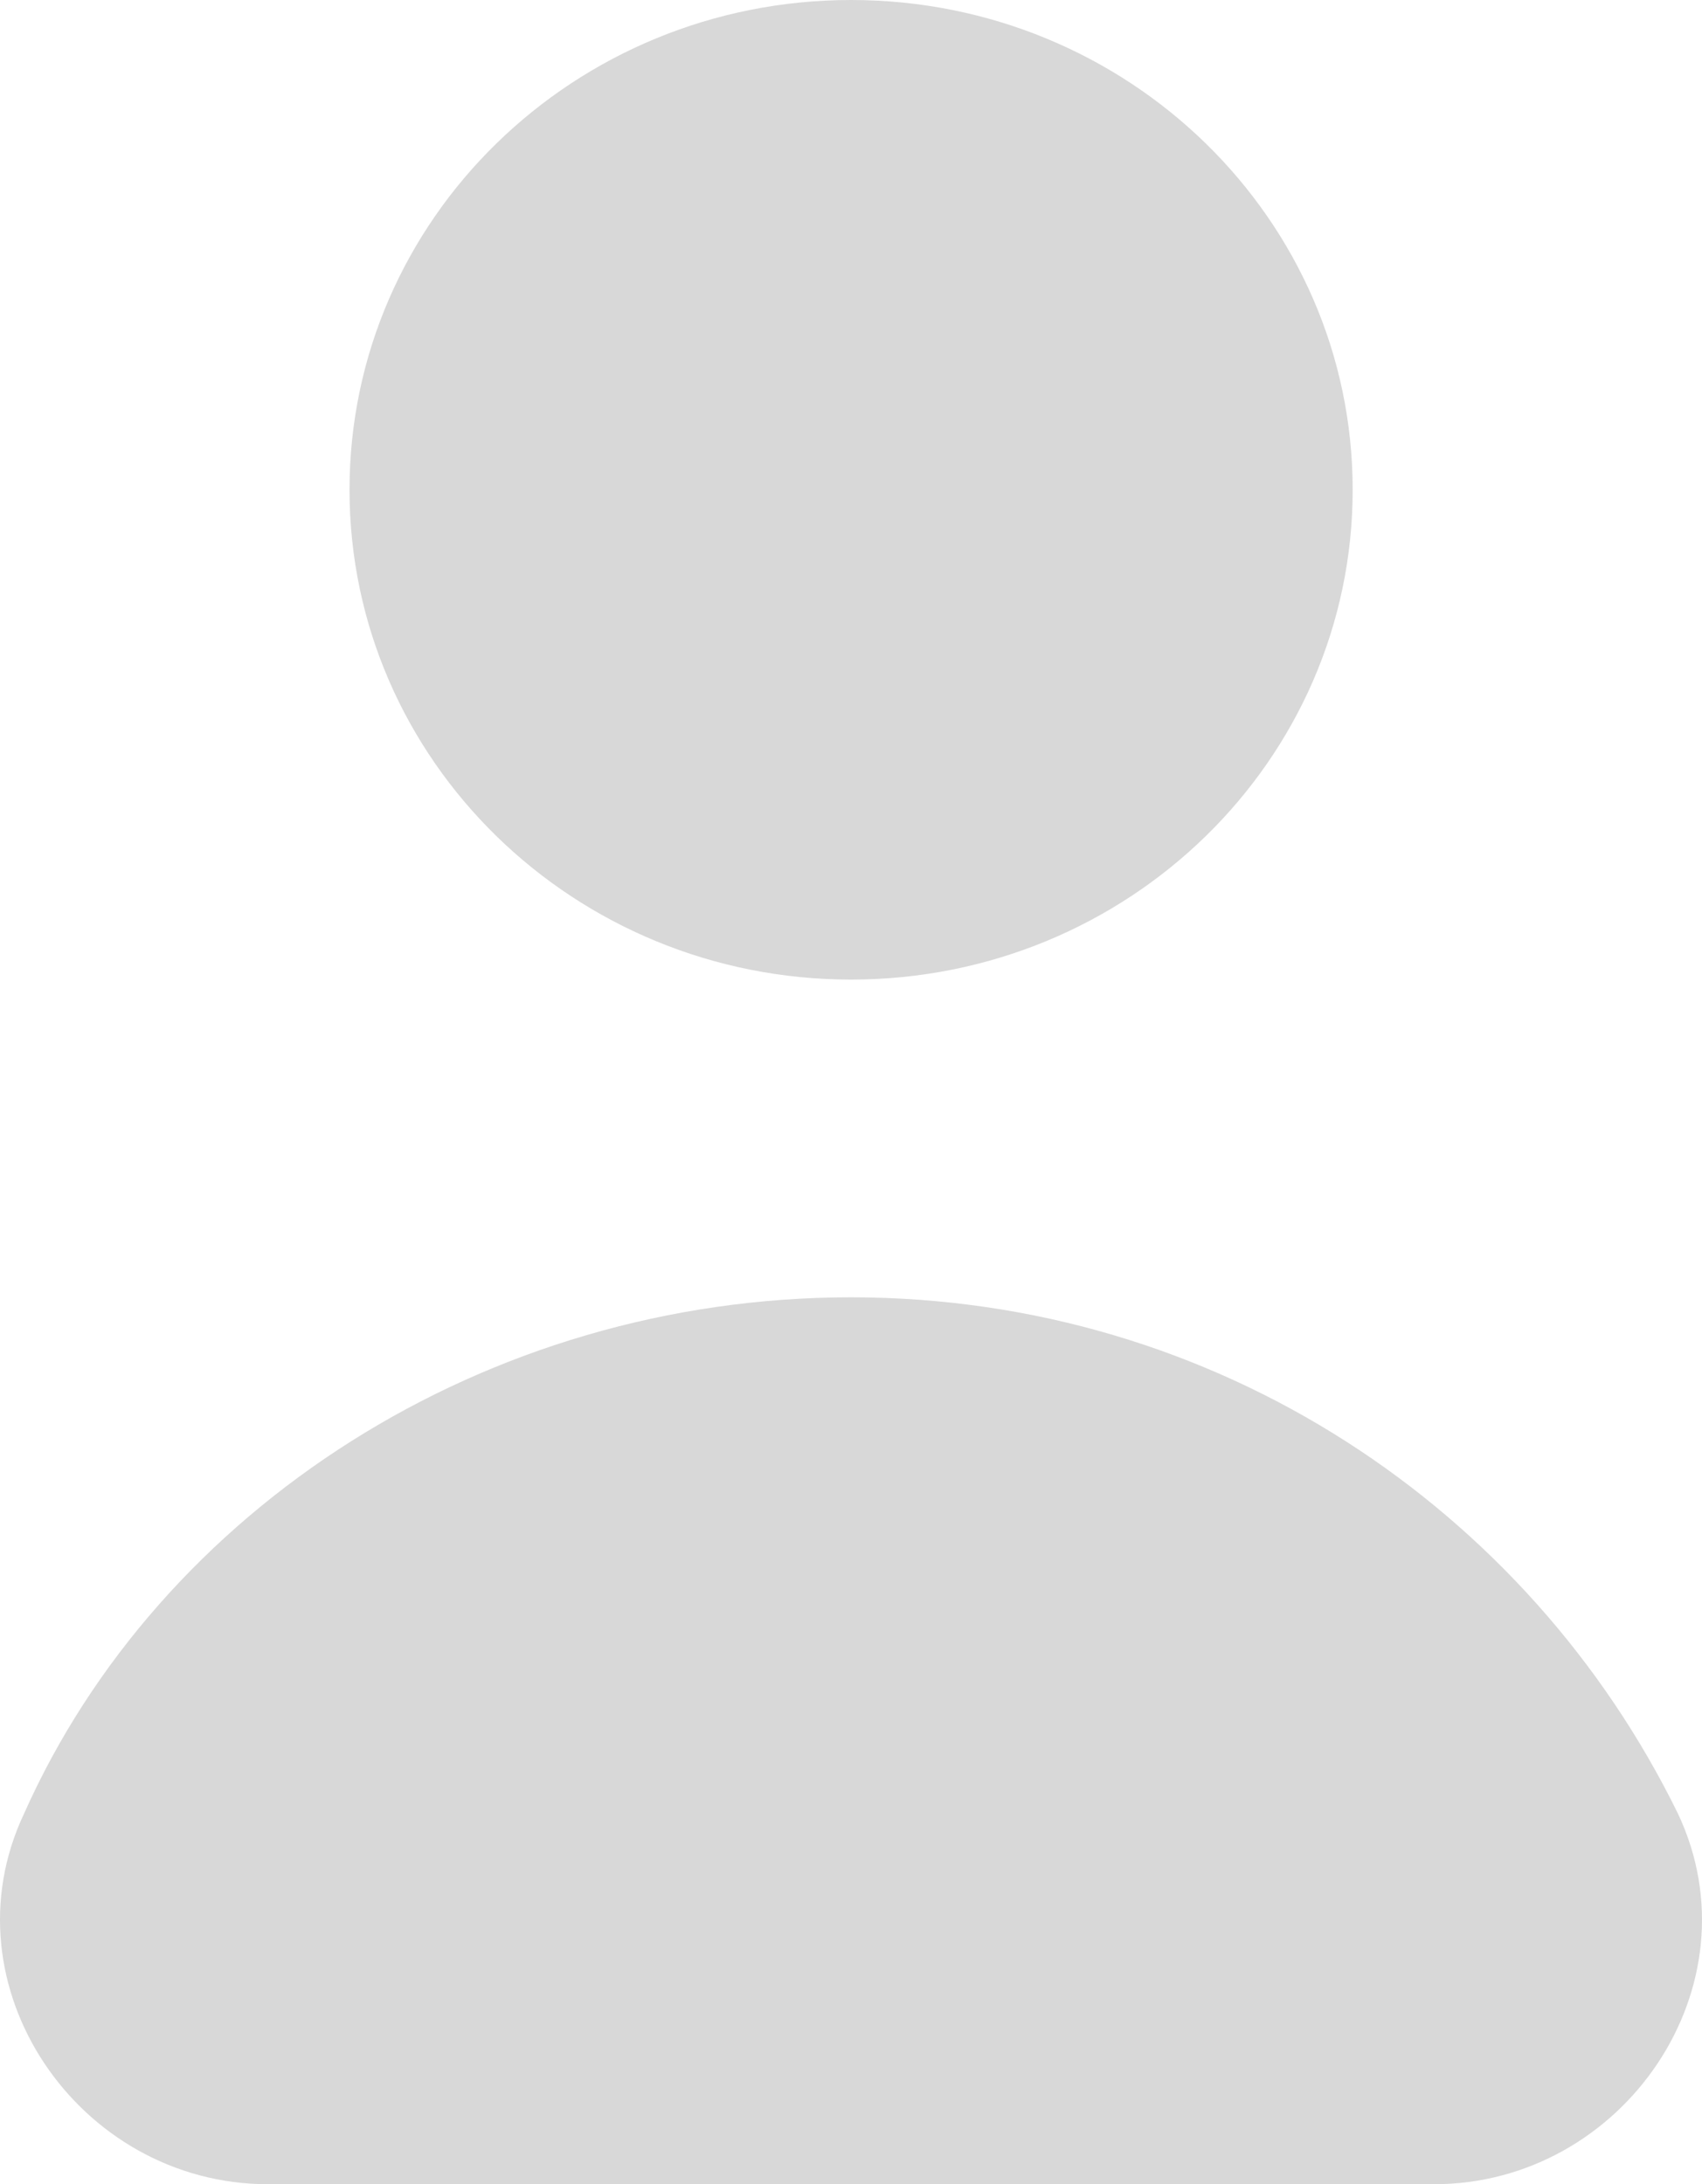 <svg width="120" height="154" viewBox="0 0 120 154" fill="none" xmlns="http://www.w3.org/2000/svg">
<path d="M60.007 69.066C79.538 69.066 95.37 53.605 95.37 34.533C95.37 15.461 79.538 0 60.007 0C40.476 0 24.643 15.461 24.643 34.533C24.643 53.605 40.476 69.066 60.007 69.066Z" fill="#D8D8D8"/>
<path d="M101.098 154C114.479 154 124.037 140 118.302 127.867C107.789 106.401 85.806 91.468 60 91.468C34.194 91.468 11.256 106.401 1.698 127.867C-4.037 140 5.52 154 18.901 154H101.098Z" fill="#D8D8D8"/>
</svg>
